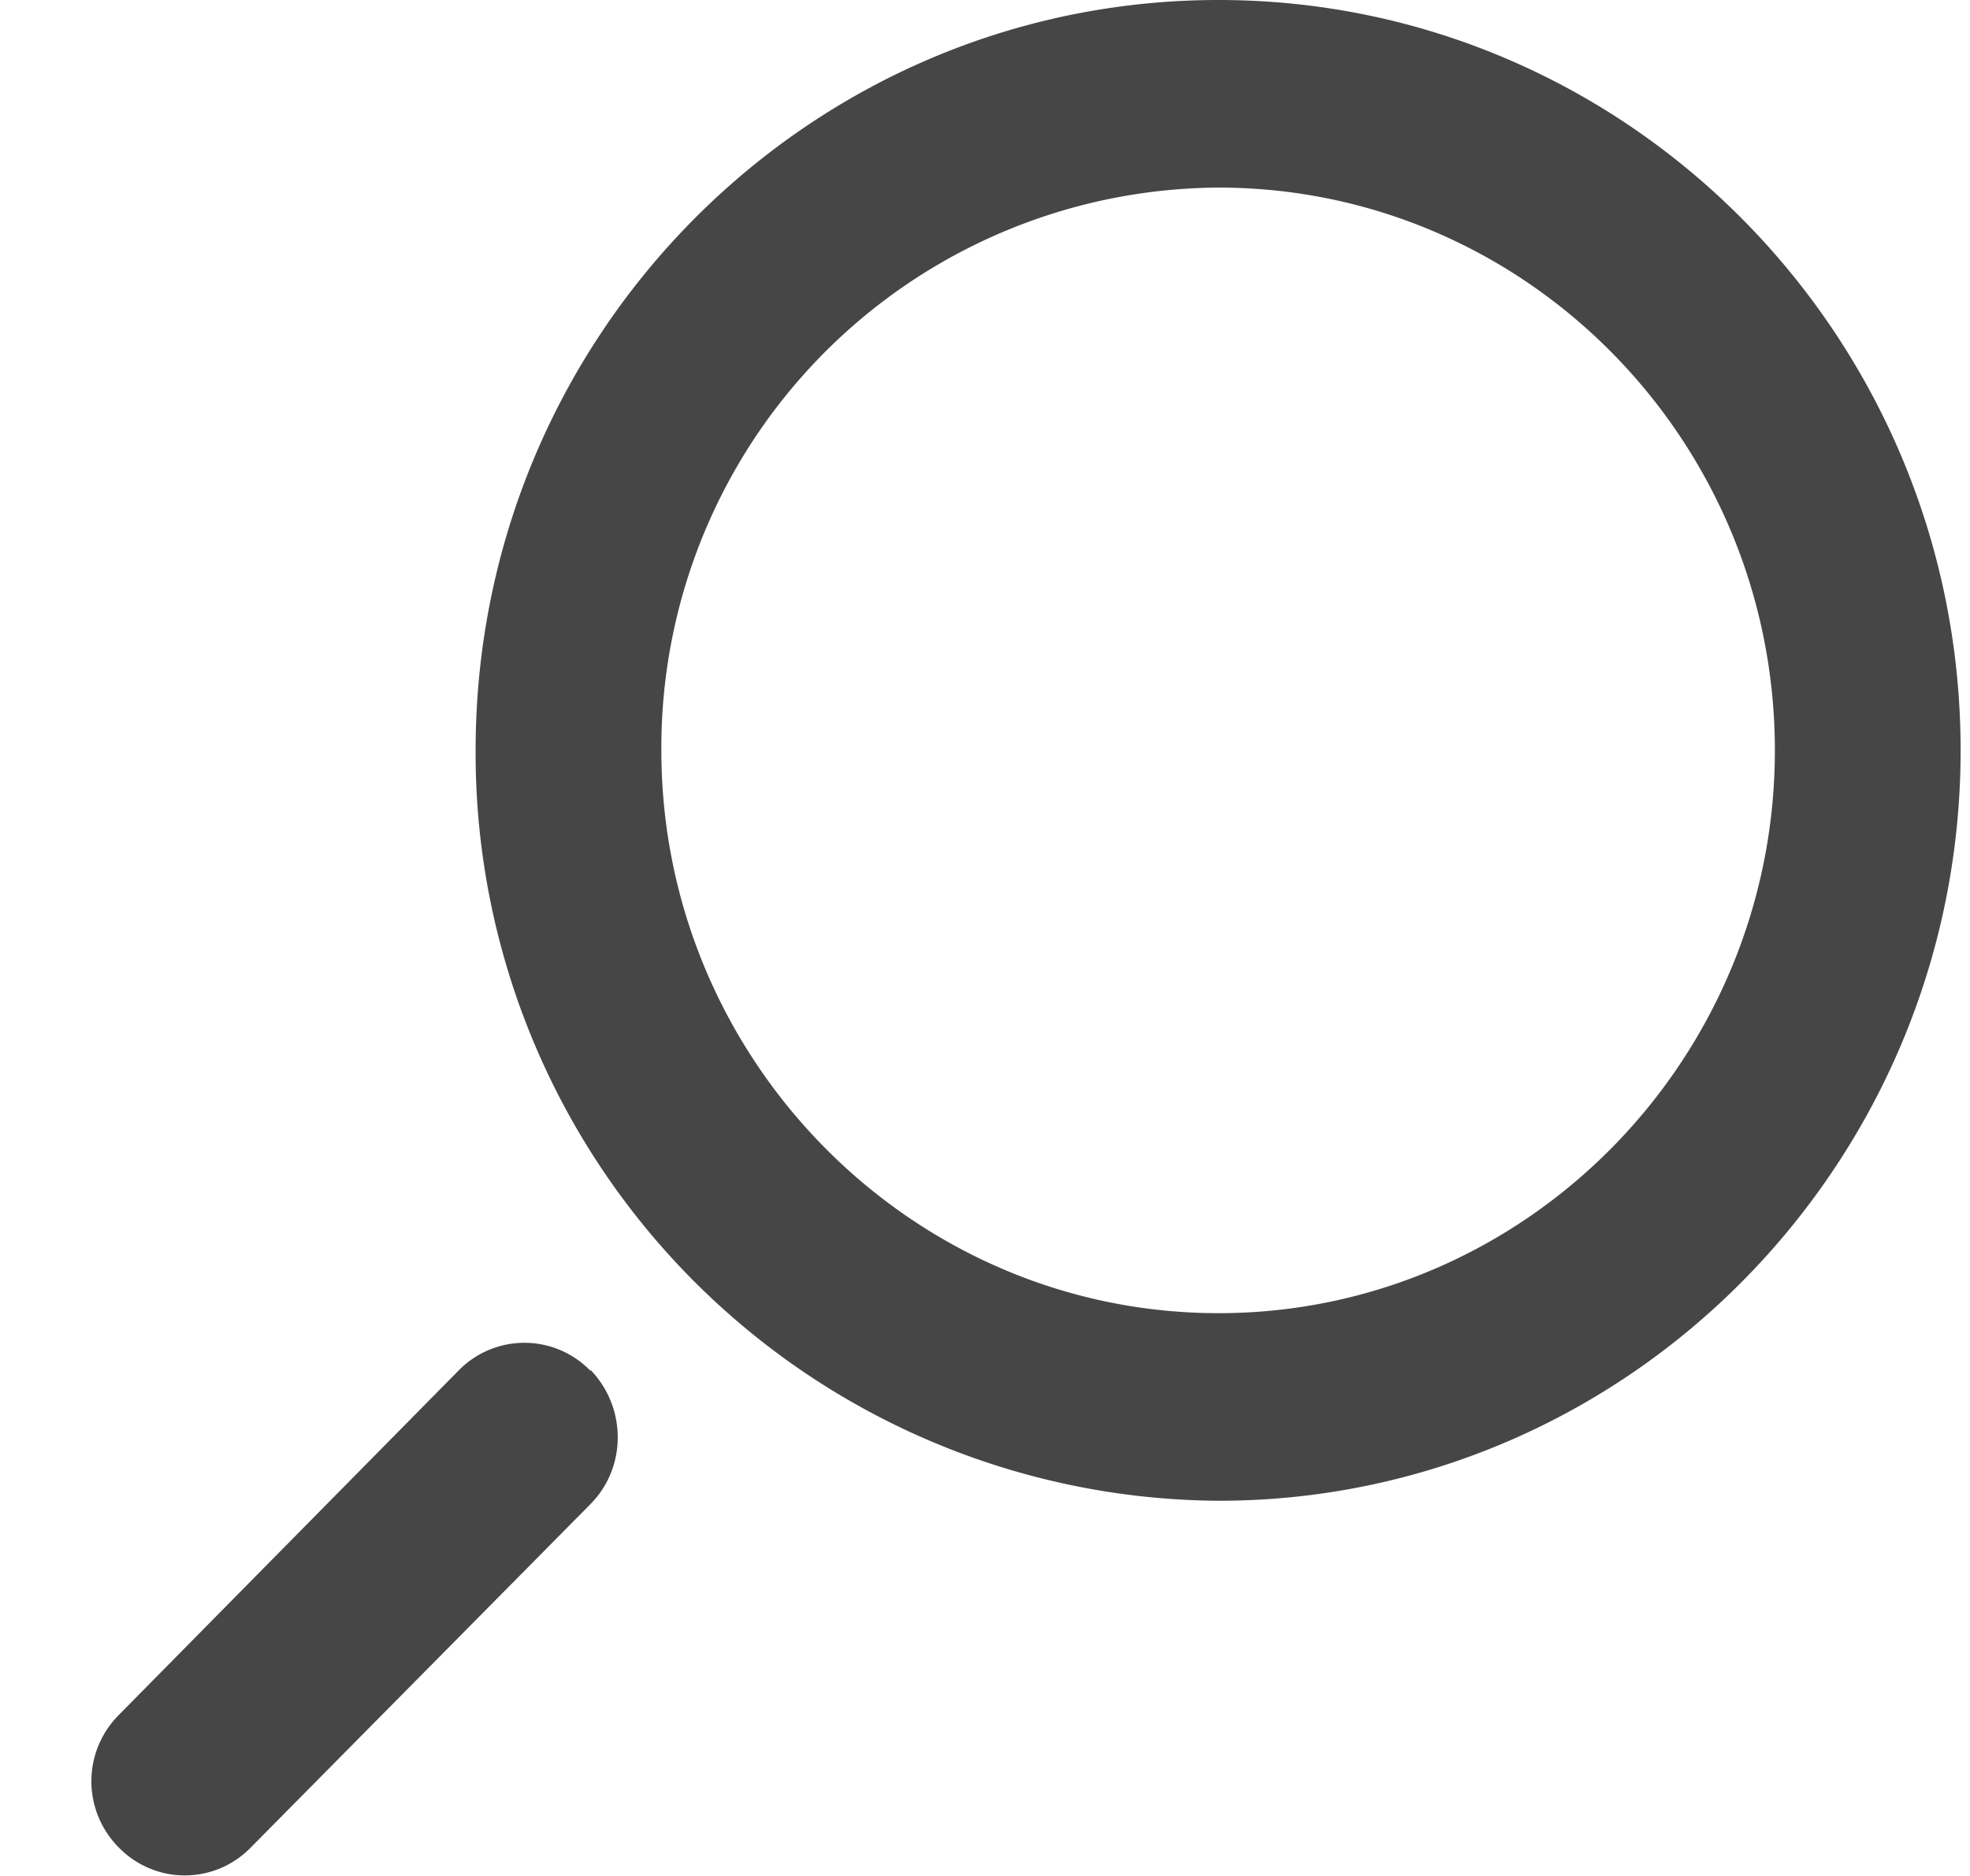 <svg xmlns="http://www.w3.org/2000/svg" xmlns:xlink="http://www.w3.org/1999/xlink" width="21" height="20" viewBox="0 0 21 20"><defs><path id="32mpa" d="M1530.3 54.61c.38.4.38 1.03 0 1.42l-3.63 3.67a.98.98 0 0 1-1.4 0 1 1 0 0 1 0-1.42l3.62-3.67a.98.98 0 0 1 1.4 0zm14.6-6.61c0 4.41-3.55 8-7.91 8a7.97 7.97 0 0 1-7.92-8c0-4.42 3.55-8 7.92-8 4.36 0 7.91 3.58 7.91 8zm-1.98 0c0-3.31-2.66-6-5.93-6a5.97 5.97 0 0 0-5.94 6c0 3.3 2.67 6 5.94 6 3.27 0 5.93-2.7 5.93-6z"/></defs><g><g transform="translate(-1524 -40)"><use fill="#464646" xlink:href="#32mpa"/></g></g></svg>